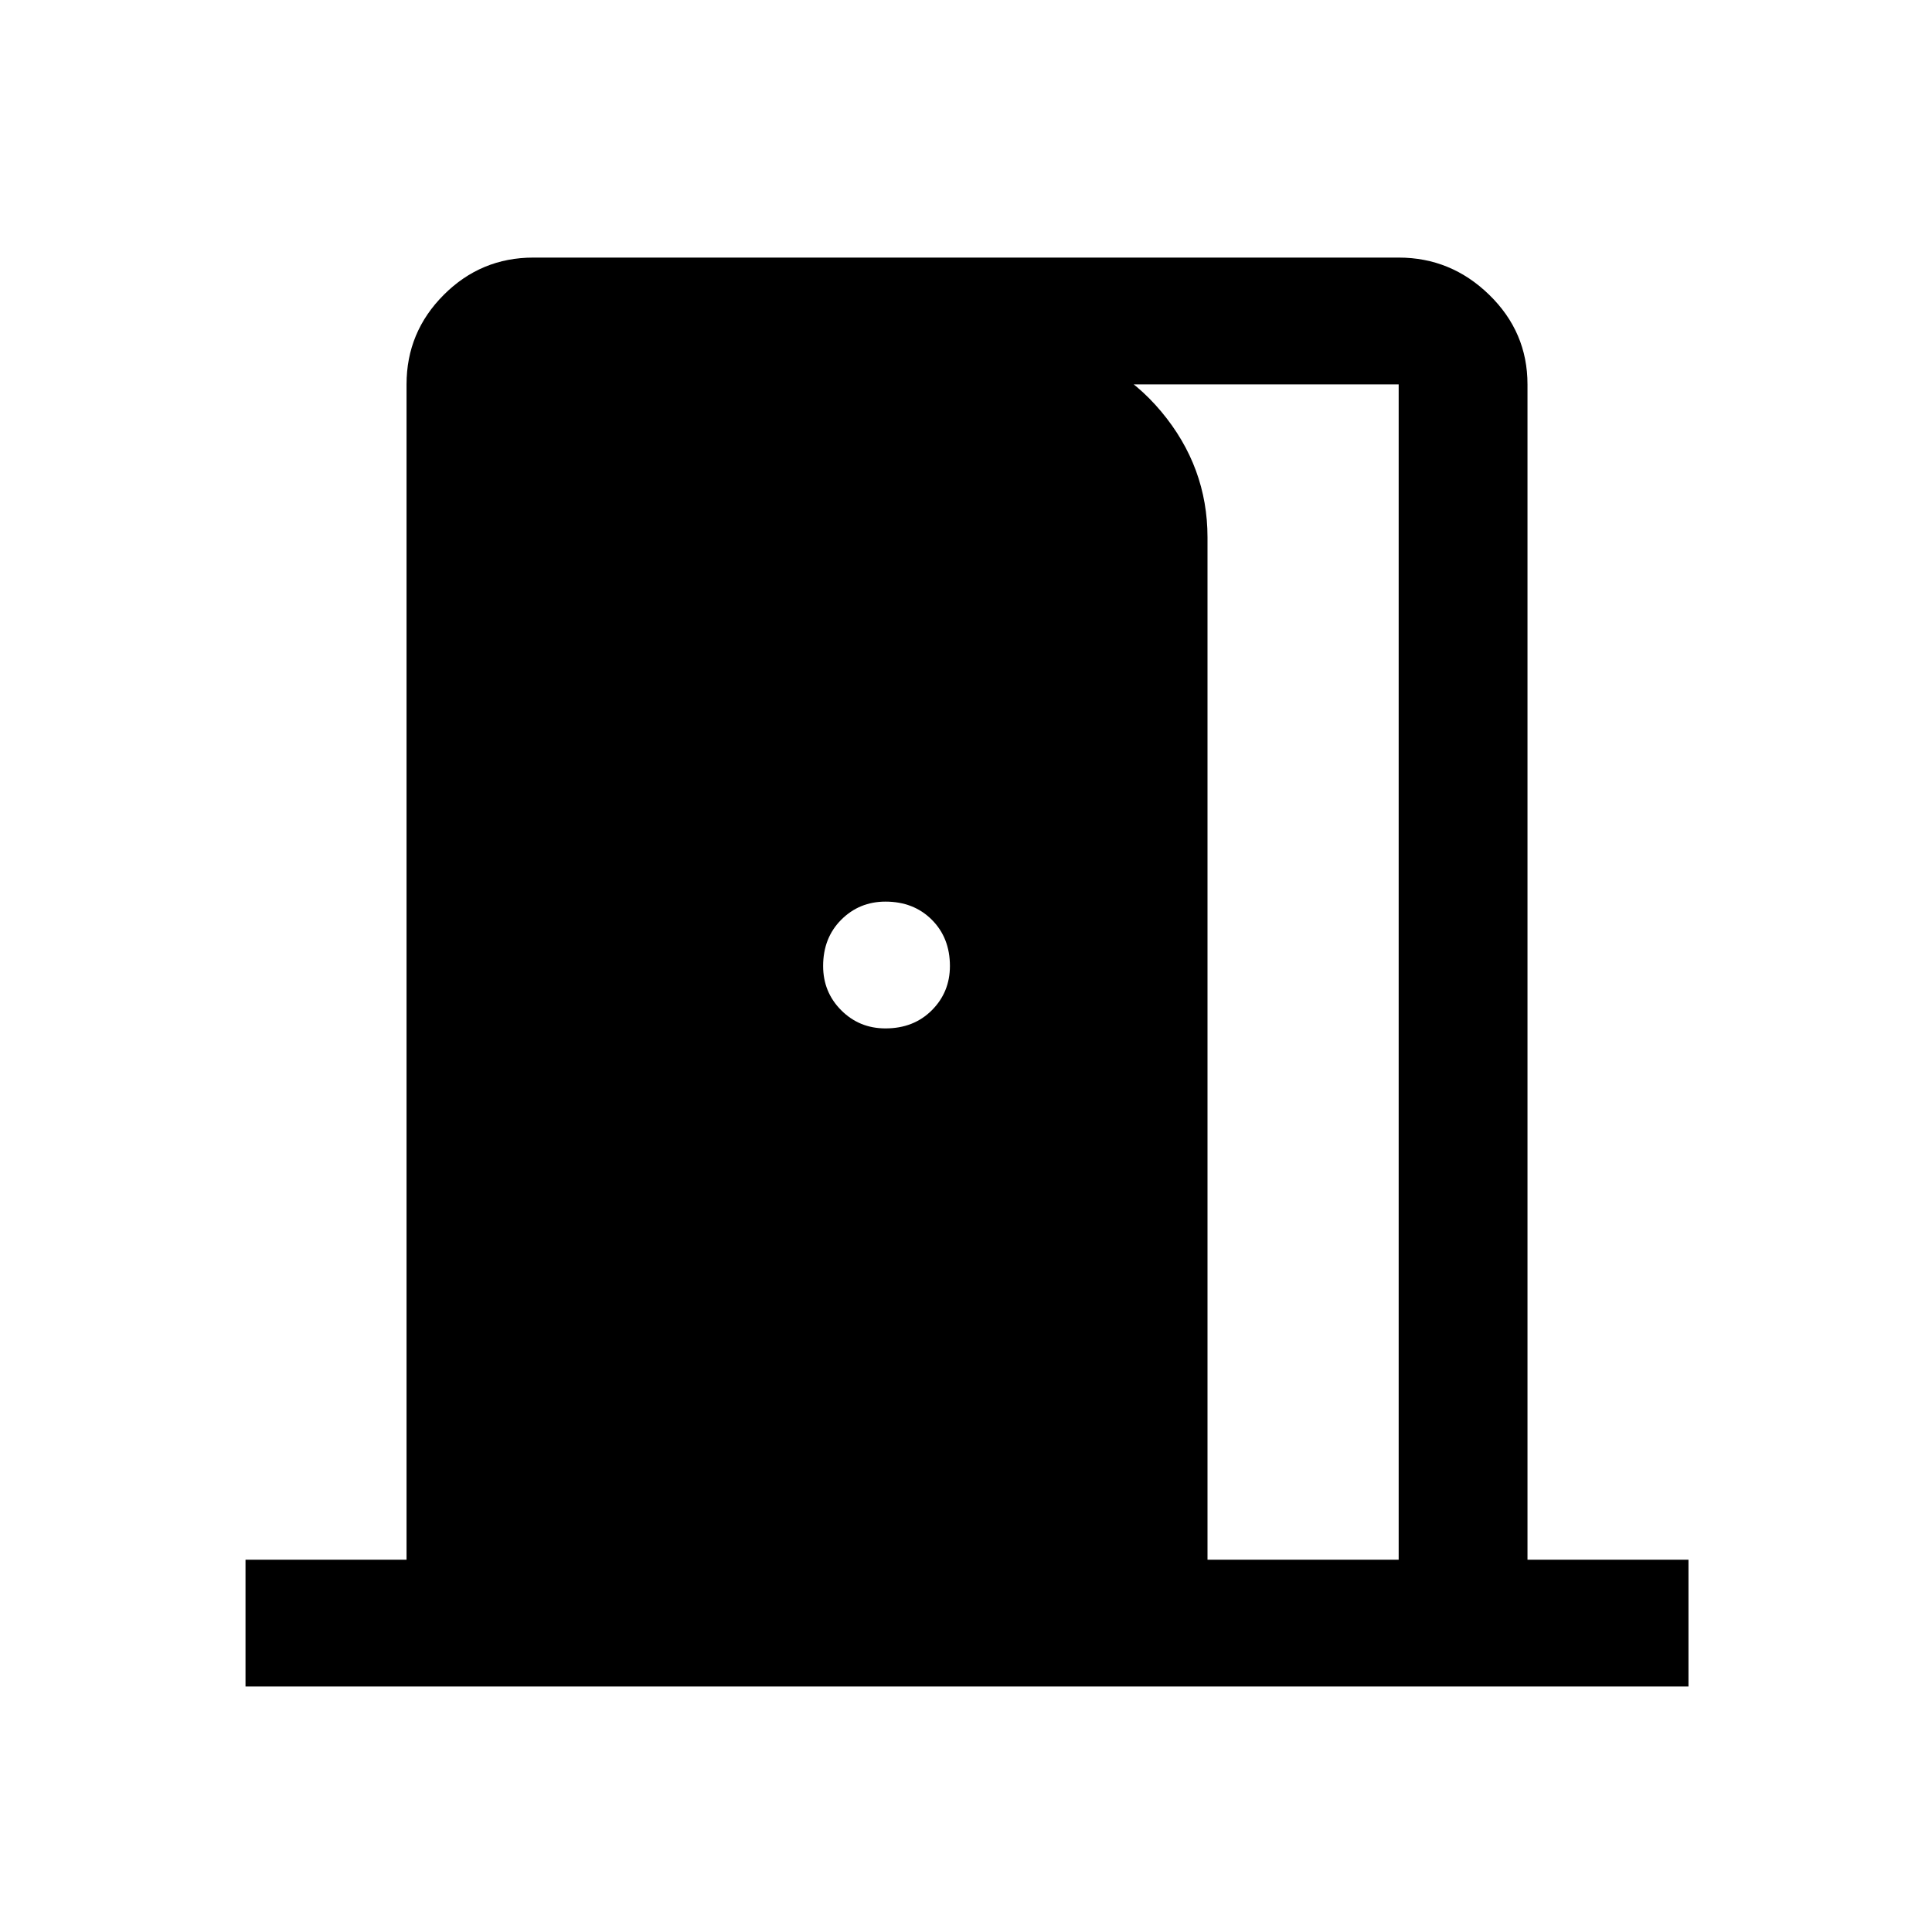 <svg xmlns="http://www.w3.org/2000/svg" height="40" width="40"><path d="M5.083 34.917v-2.625h3.334V7.958q0-1.083.771-1.854.77-.771 1.854-.771h17.916q1.084 0 1.875.771.792.771.792 1.854v24.334h3.333v2.625ZM25 32.292h3.958V7.958h-7.375v-.833q1.5.25 2.459 1.396Q25 9.667 25 11.125Zm-6.667-11q.584 0 .959-.375t.375-.917q0-.583-.375-.958t-.959-.375q-.541 0-.916.375t-.375.958q0 .542.375.917t.916.375Z"/></svg>